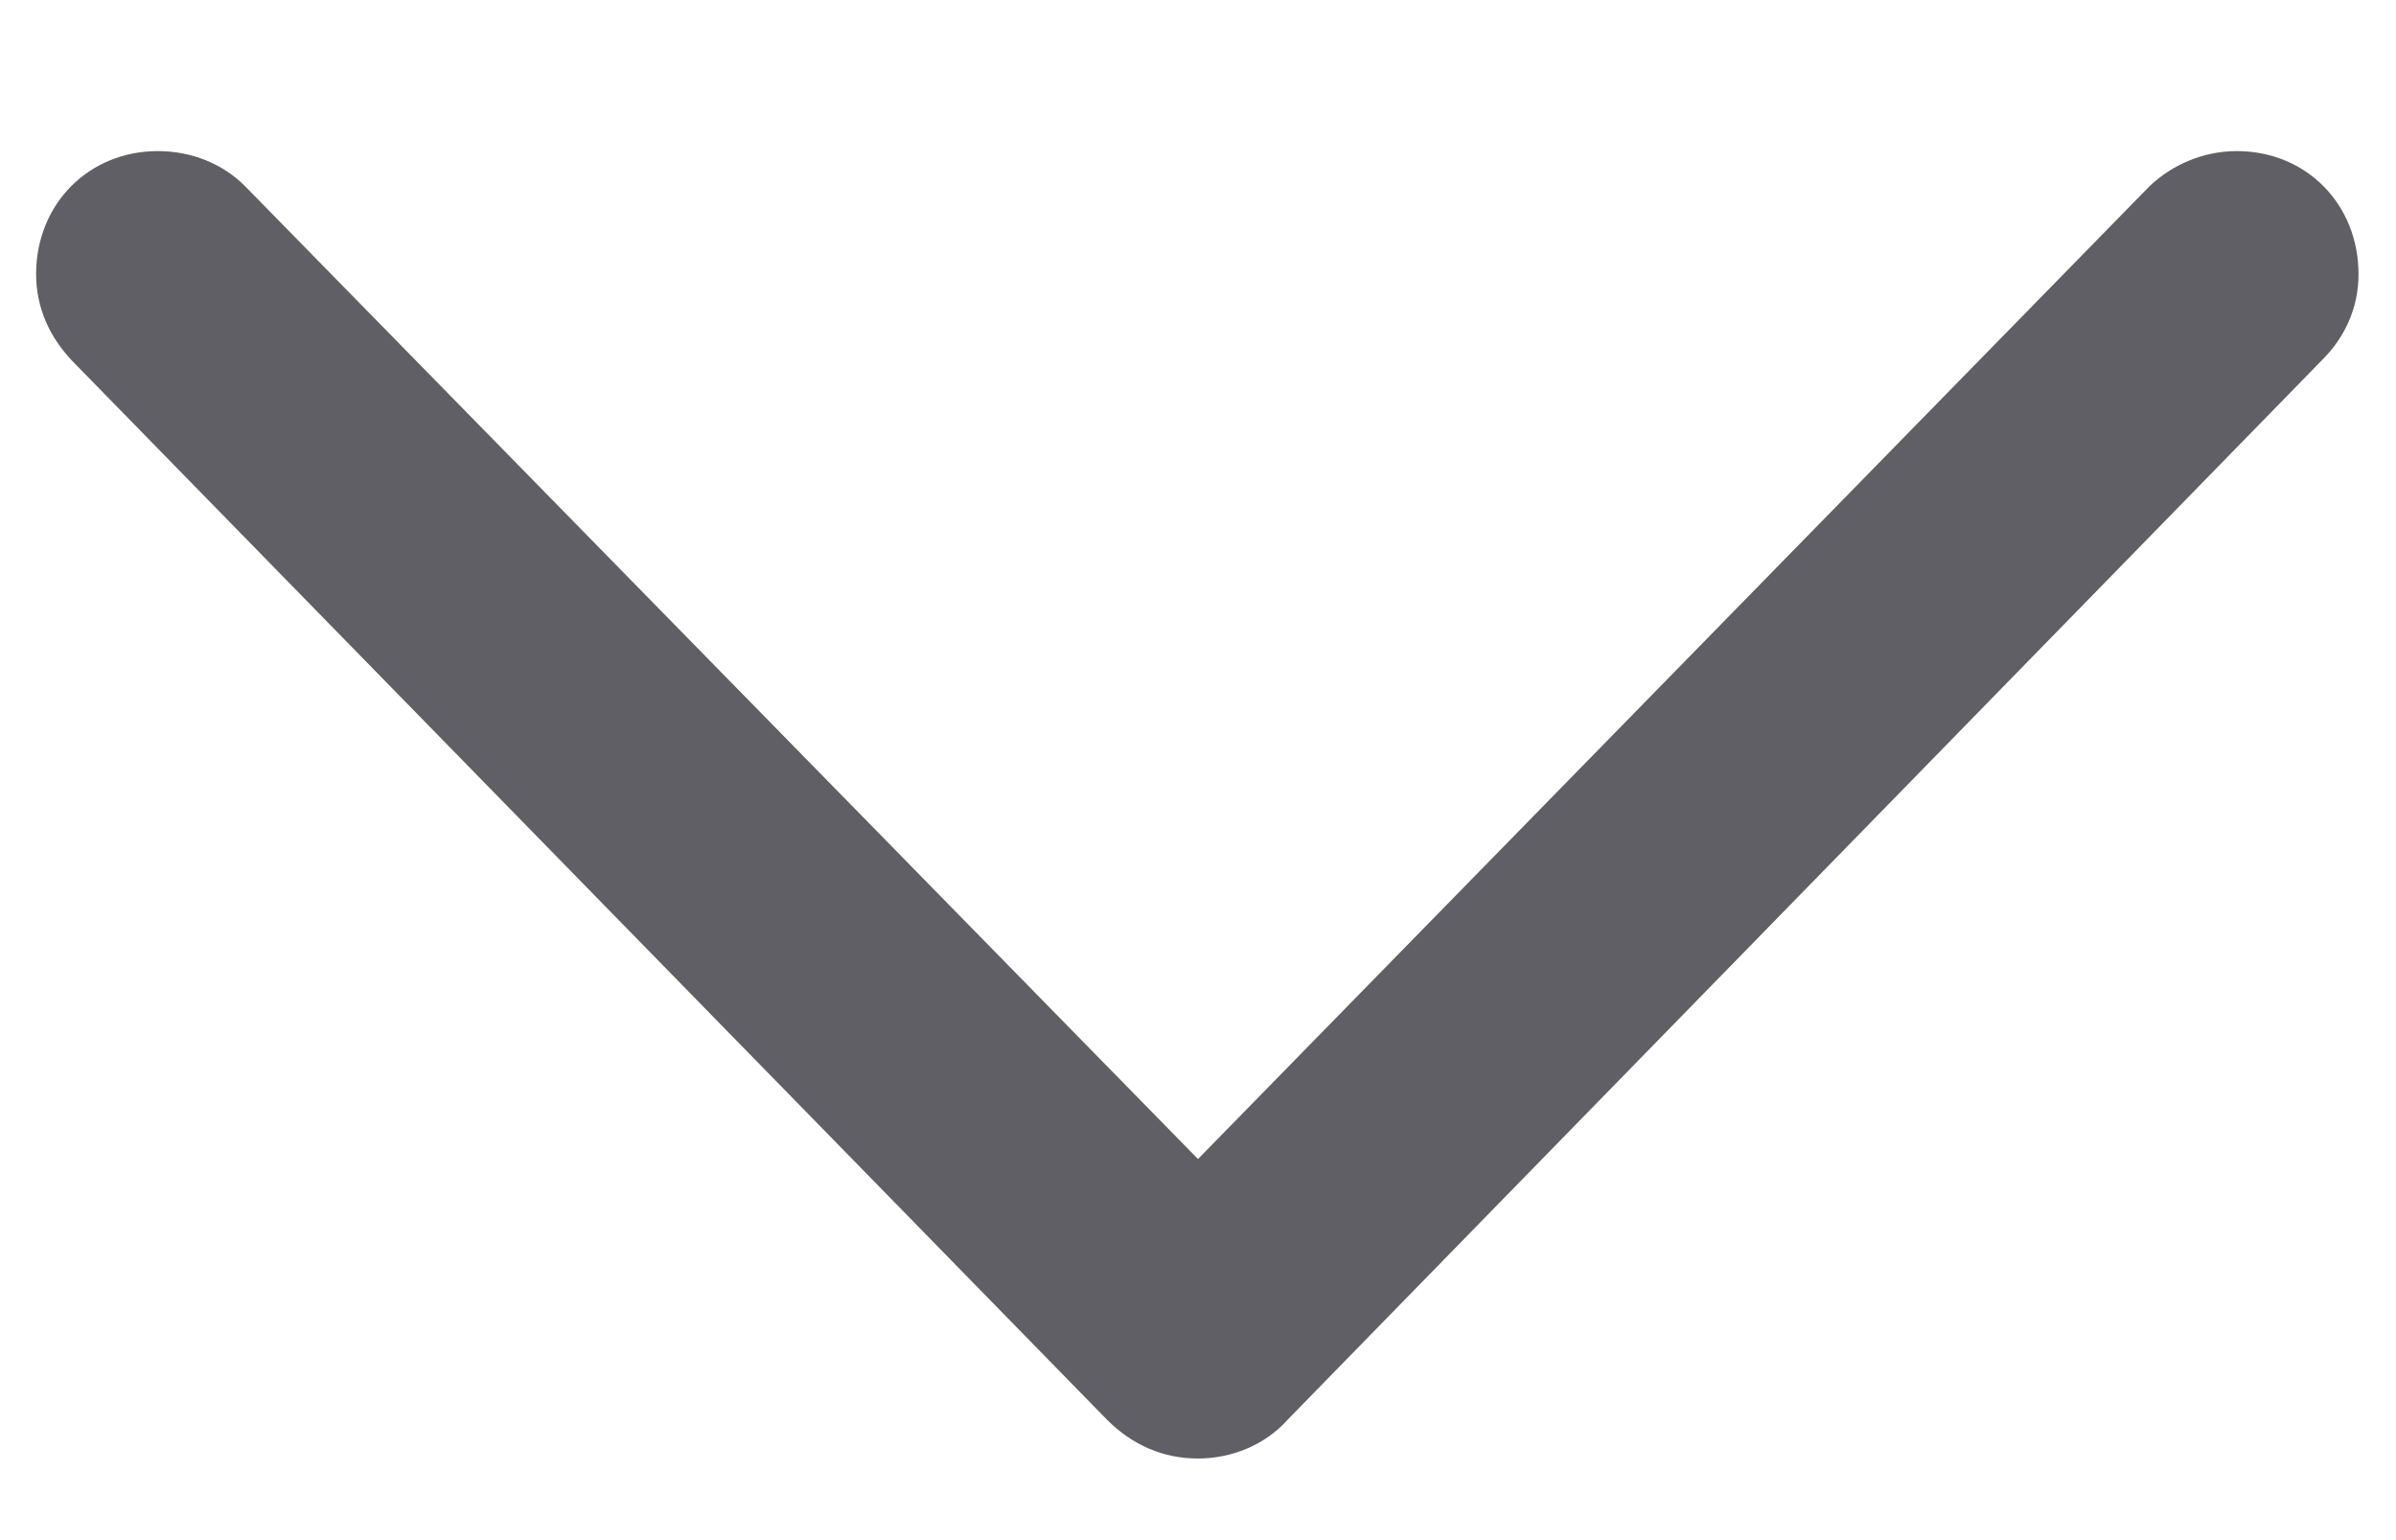 <svg width="14" height="9" viewBox="0 0 14 9" fill="none" xmlns="http://www.w3.org/2000/svg">
<path d="M7 8.523C7.195 8.523 7.391 8.445 7.523 8.297L13.57 2.102C13.703 1.969 13.781 1.797 13.781 1.602C13.781 1.195 13.477 0.883 13.07 0.883C12.875 0.883 12.695 0.961 12.562 1.086L7 6.773L1.43 1.086C1.305 0.961 1.125 0.883 0.922 0.883C0.516 0.883 0.211 1.195 0.211 1.602C0.211 1.797 0.289 1.969 0.422 2.109L6.469 8.297C6.617 8.445 6.797 8.523 7 8.523Z" fill="#22222A" fill-opacity="0.72"/>
</svg>
